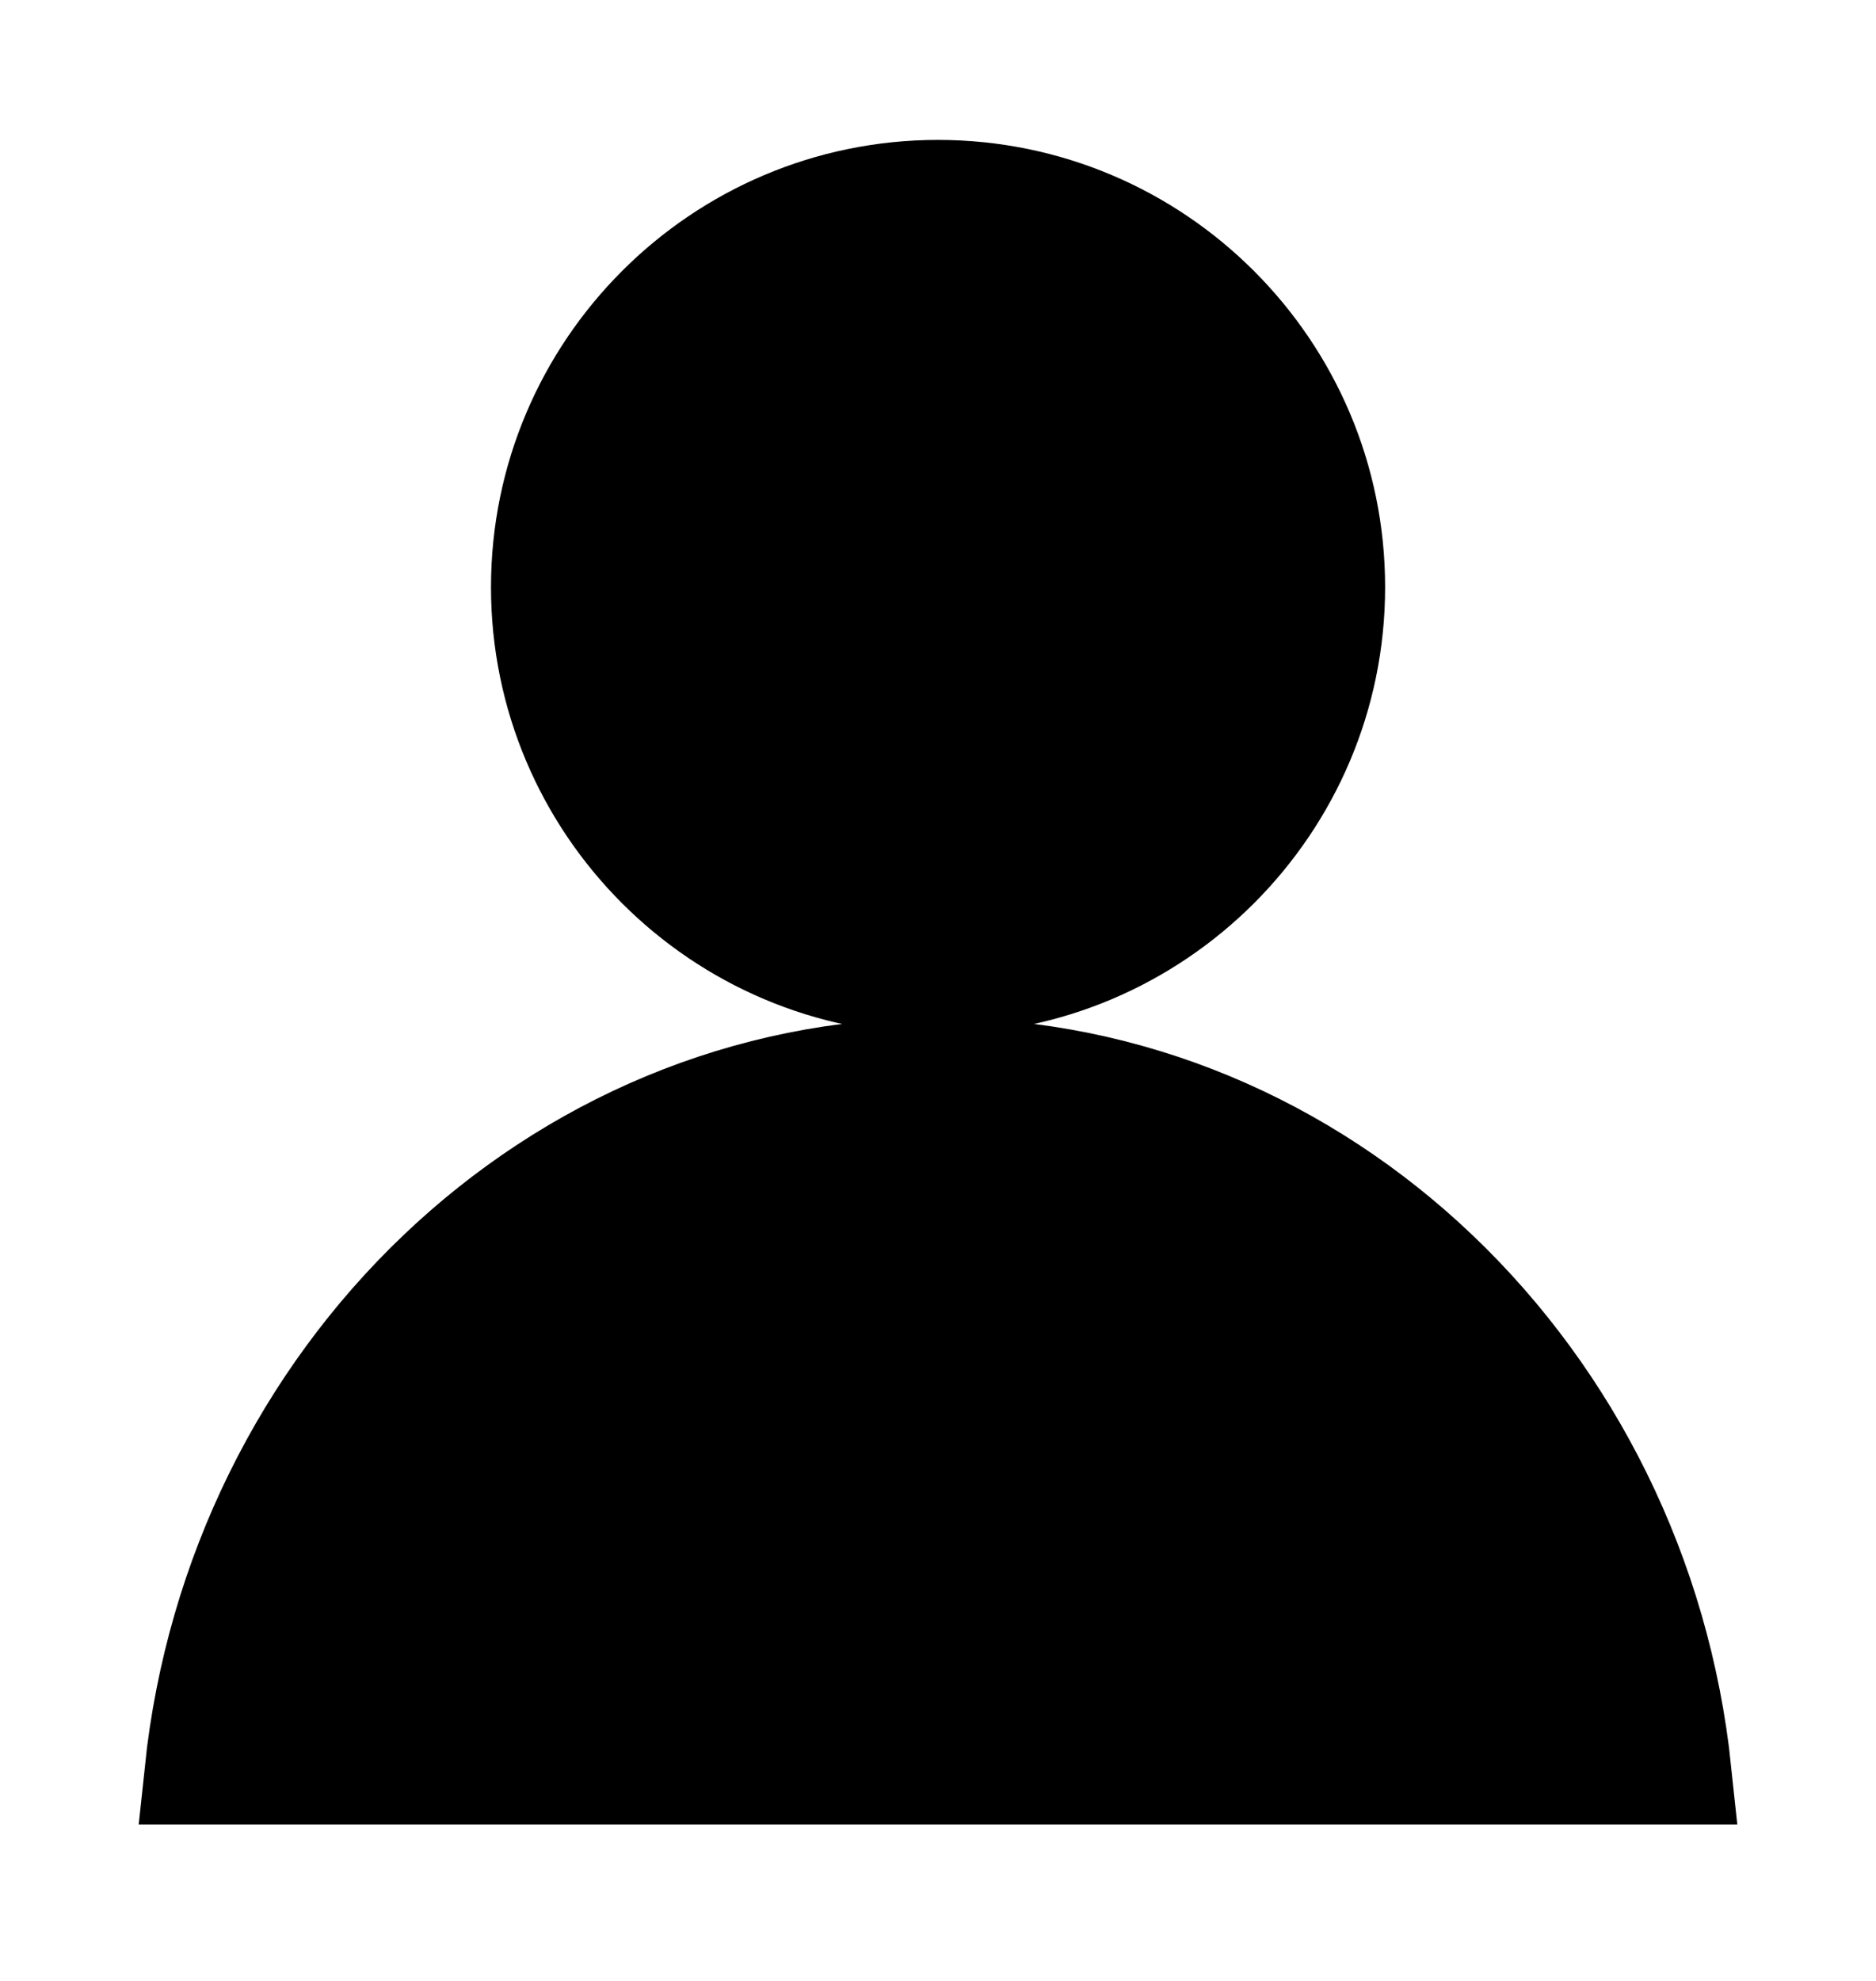 <svg width="18" height="19" viewBox="0 0 18 19" fill="none" xmlns="http://www.w3.org/2000/svg">
<path d="M5.211 5.632C5.211 3.542 6.91 1.842 9 1.842C11.09 1.842 12.79 3.542 12.79 5.632C12.79 7.721 11.09 9.421 9 9.421C6.91 9.421 5.211 7.721 5.211 5.632Z" fill="black"/>
<path d="M9 10.263C12.678 10.263 15.717 13.216 16.114 17H1.886C2.283 13.216 5.322 10.263 9 10.263Z" fill="black"/>
<path d="M5.211 5.632C5.211 3.542 6.91 1.842 9 1.842C11.09 1.842 12.79 3.542 12.79 5.632C12.79 7.721 11.09 9.421 9 9.421C6.91 9.421 5.211 7.721 5.211 5.632Z" stroke="black"/>
<path d="M9 10.263C12.678 10.263 15.717 13.216 16.114 17H1.886C2.283 13.216 5.322 10.263 9 10.263Z" stroke="black"/>
</svg>
